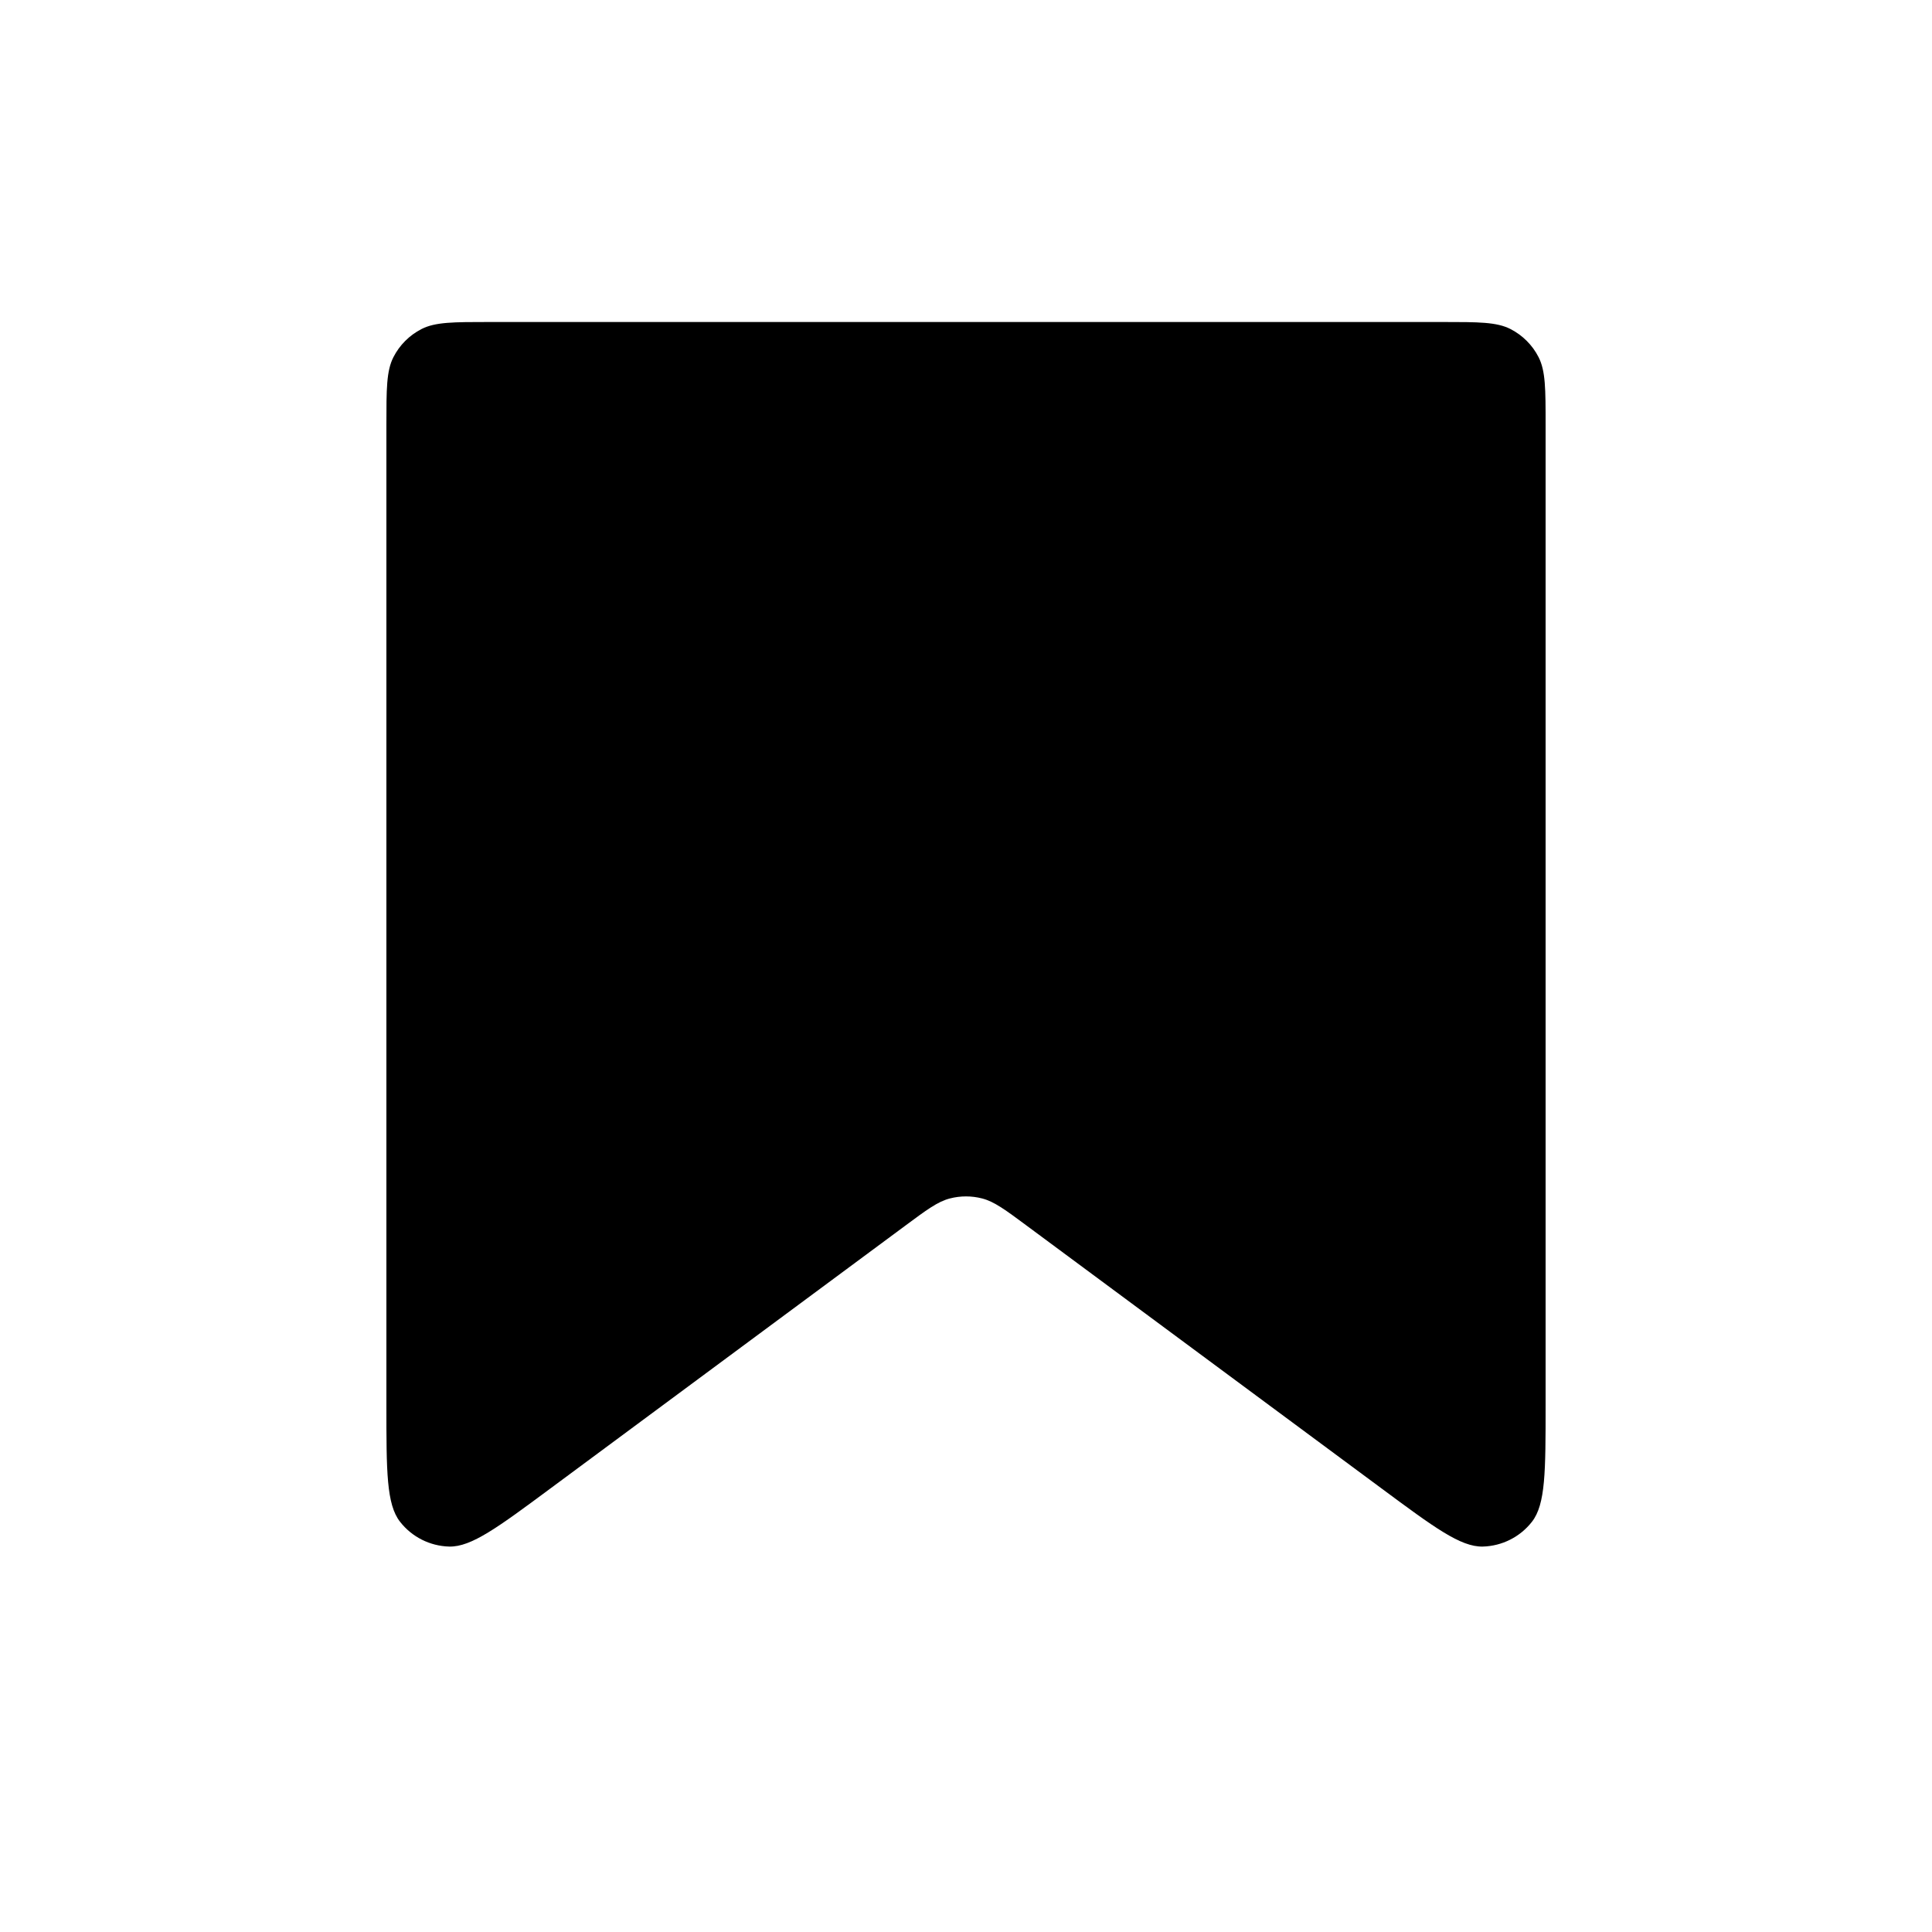 <svg xmlns="http://www.w3.org/2000/svg" xmlns:xlink="http://www.w3.org/1999/xlink" viewBox="0 0 30 30">
  <g opacity="1">
    <path fill-rule="evenodd" clip-rule="evenodd"
      d="M24 21.824C24 22.847 24 23.359 23.788 23.63C23.604 23.866 23.324 24.007 23.025 24.015C22.681 24.023 22.27 23.718 21.448 23.109L15.952 19.039C15.611 18.786 15.44 18.659 15.252 18.61C15.087 18.567 14.913 18.567 14.748 18.61C14.56 18.659 14.389 18.786 14.048 19.039L8.552 23.109C7.73 23.718 7.319 24.023 6.975 24.015C6.676 24.007 6.396 23.866 6.212 23.63C6 23.359 6 22.847 6 21.824V6.6C6 6.04 6 5.76 6.109 5.546C6.205 5.358 6.358 5.205 6.546 5.109C6.76 5 7.04 5 7.6 5H22.4C22.96 5 23.24 5 23.454 5.109C23.642 5.205 23.795 5.358 23.891 5.546C24 5.76 24 6.04 24 6.6V21.824Z"
      stroke-width="2" stroke-linecap="round" stroke-linejoin="round"></path>
  </g>
</svg>